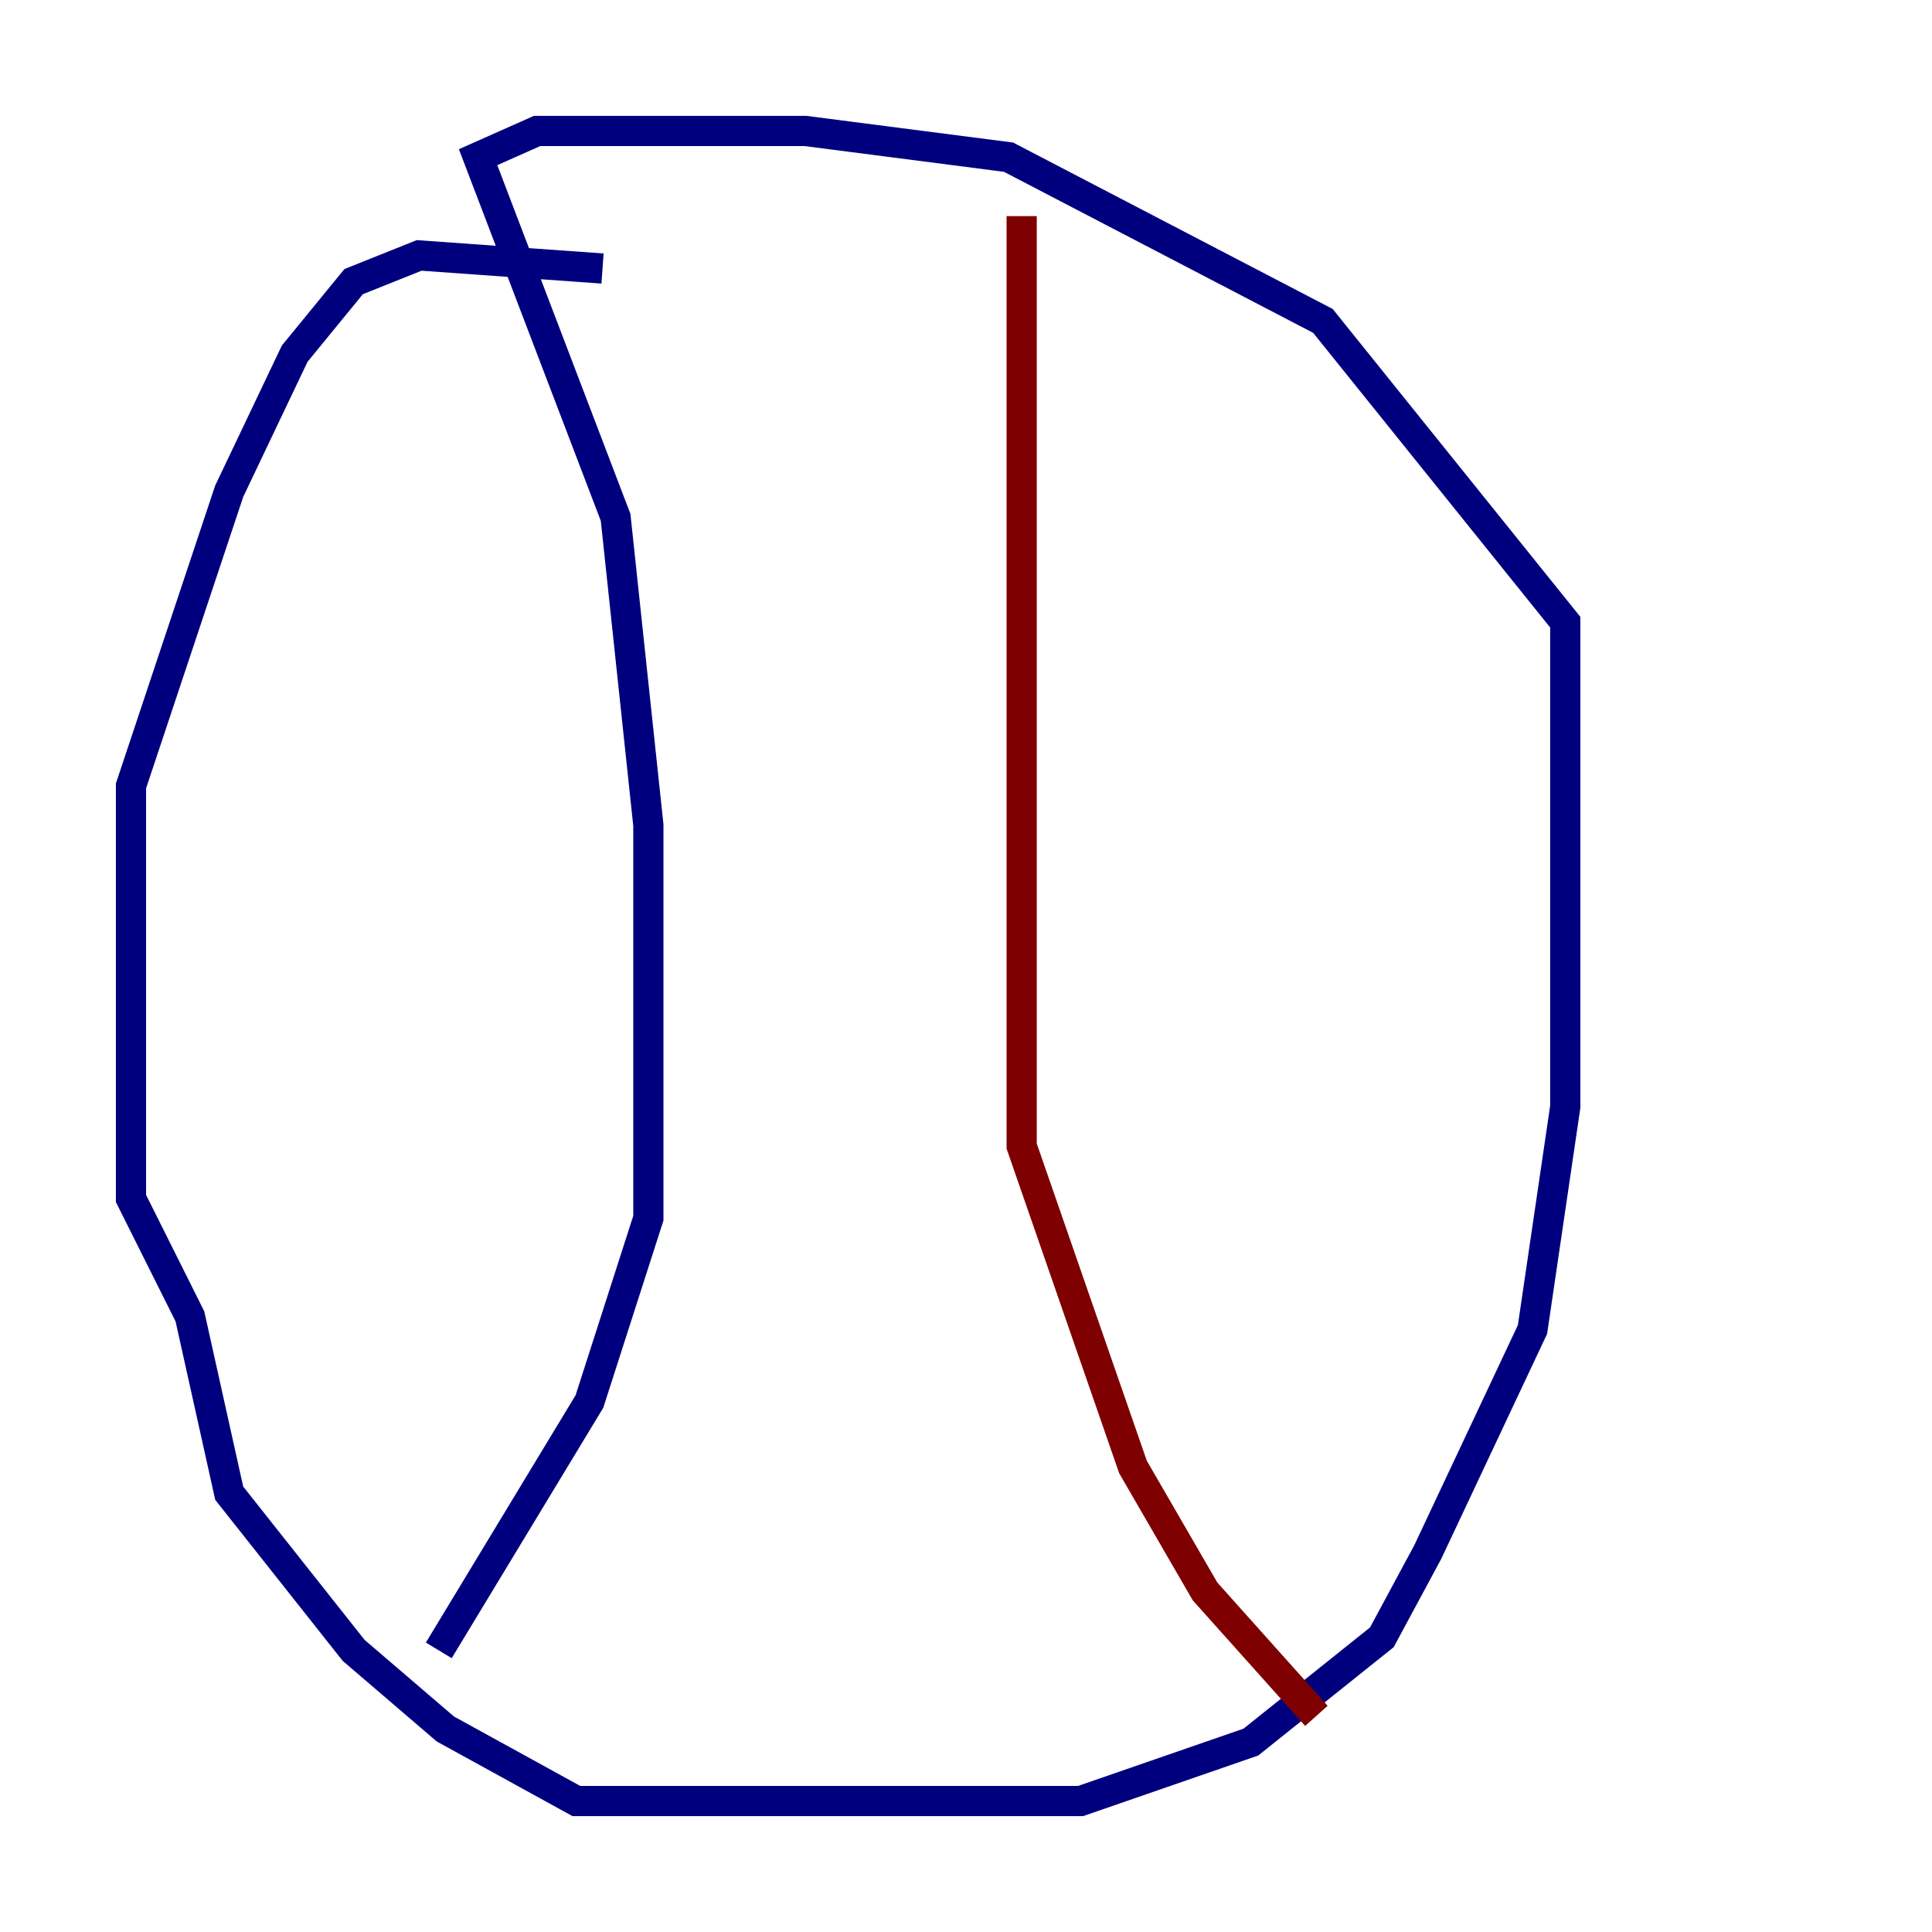 <?xml version="1.0" encoding="utf-8" ?>
<svg baseProfile="tiny" height="128" version="1.2" viewBox="0,0,128,128" width="128" xmlns="http://www.w3.org/2000/svg" xmlns:ev="http://www.w3.org/2001/xml-events" xmlns:xlink="http://www.w3.org/1999/xlink"><defs /><polyline fill="none" points="39.919,17.79 27.77,16.922 23.43,18.658 19.525,23.43 15.186,32.542 8.678,52.068 8.678,79.403 12.583,87.214 15.186,98.929 23.43,109.342 29.505,114.549 38.183,119.322 71.593,119.322 82.875,115.417 91.552,108.475 94.59,102.834 101.532,88.081 103.702,73.329 103.702,41.22 87.647,21.261 66.82,10.414 53.37,8.678 35.58,8.678 31.675,10.414 40.786,34.278 42.956,54.671 42.956,80.705 39.051,92.854 29.071,109.342" stroke="#00007f" stroke-width="2" /><polyline fill="none" points="67.688,14.319 67.688,75.932 75.064,97.193 79.837,105.437 87.214,113.681" stroke="#7f0000" stroke-width="2" /></svg>